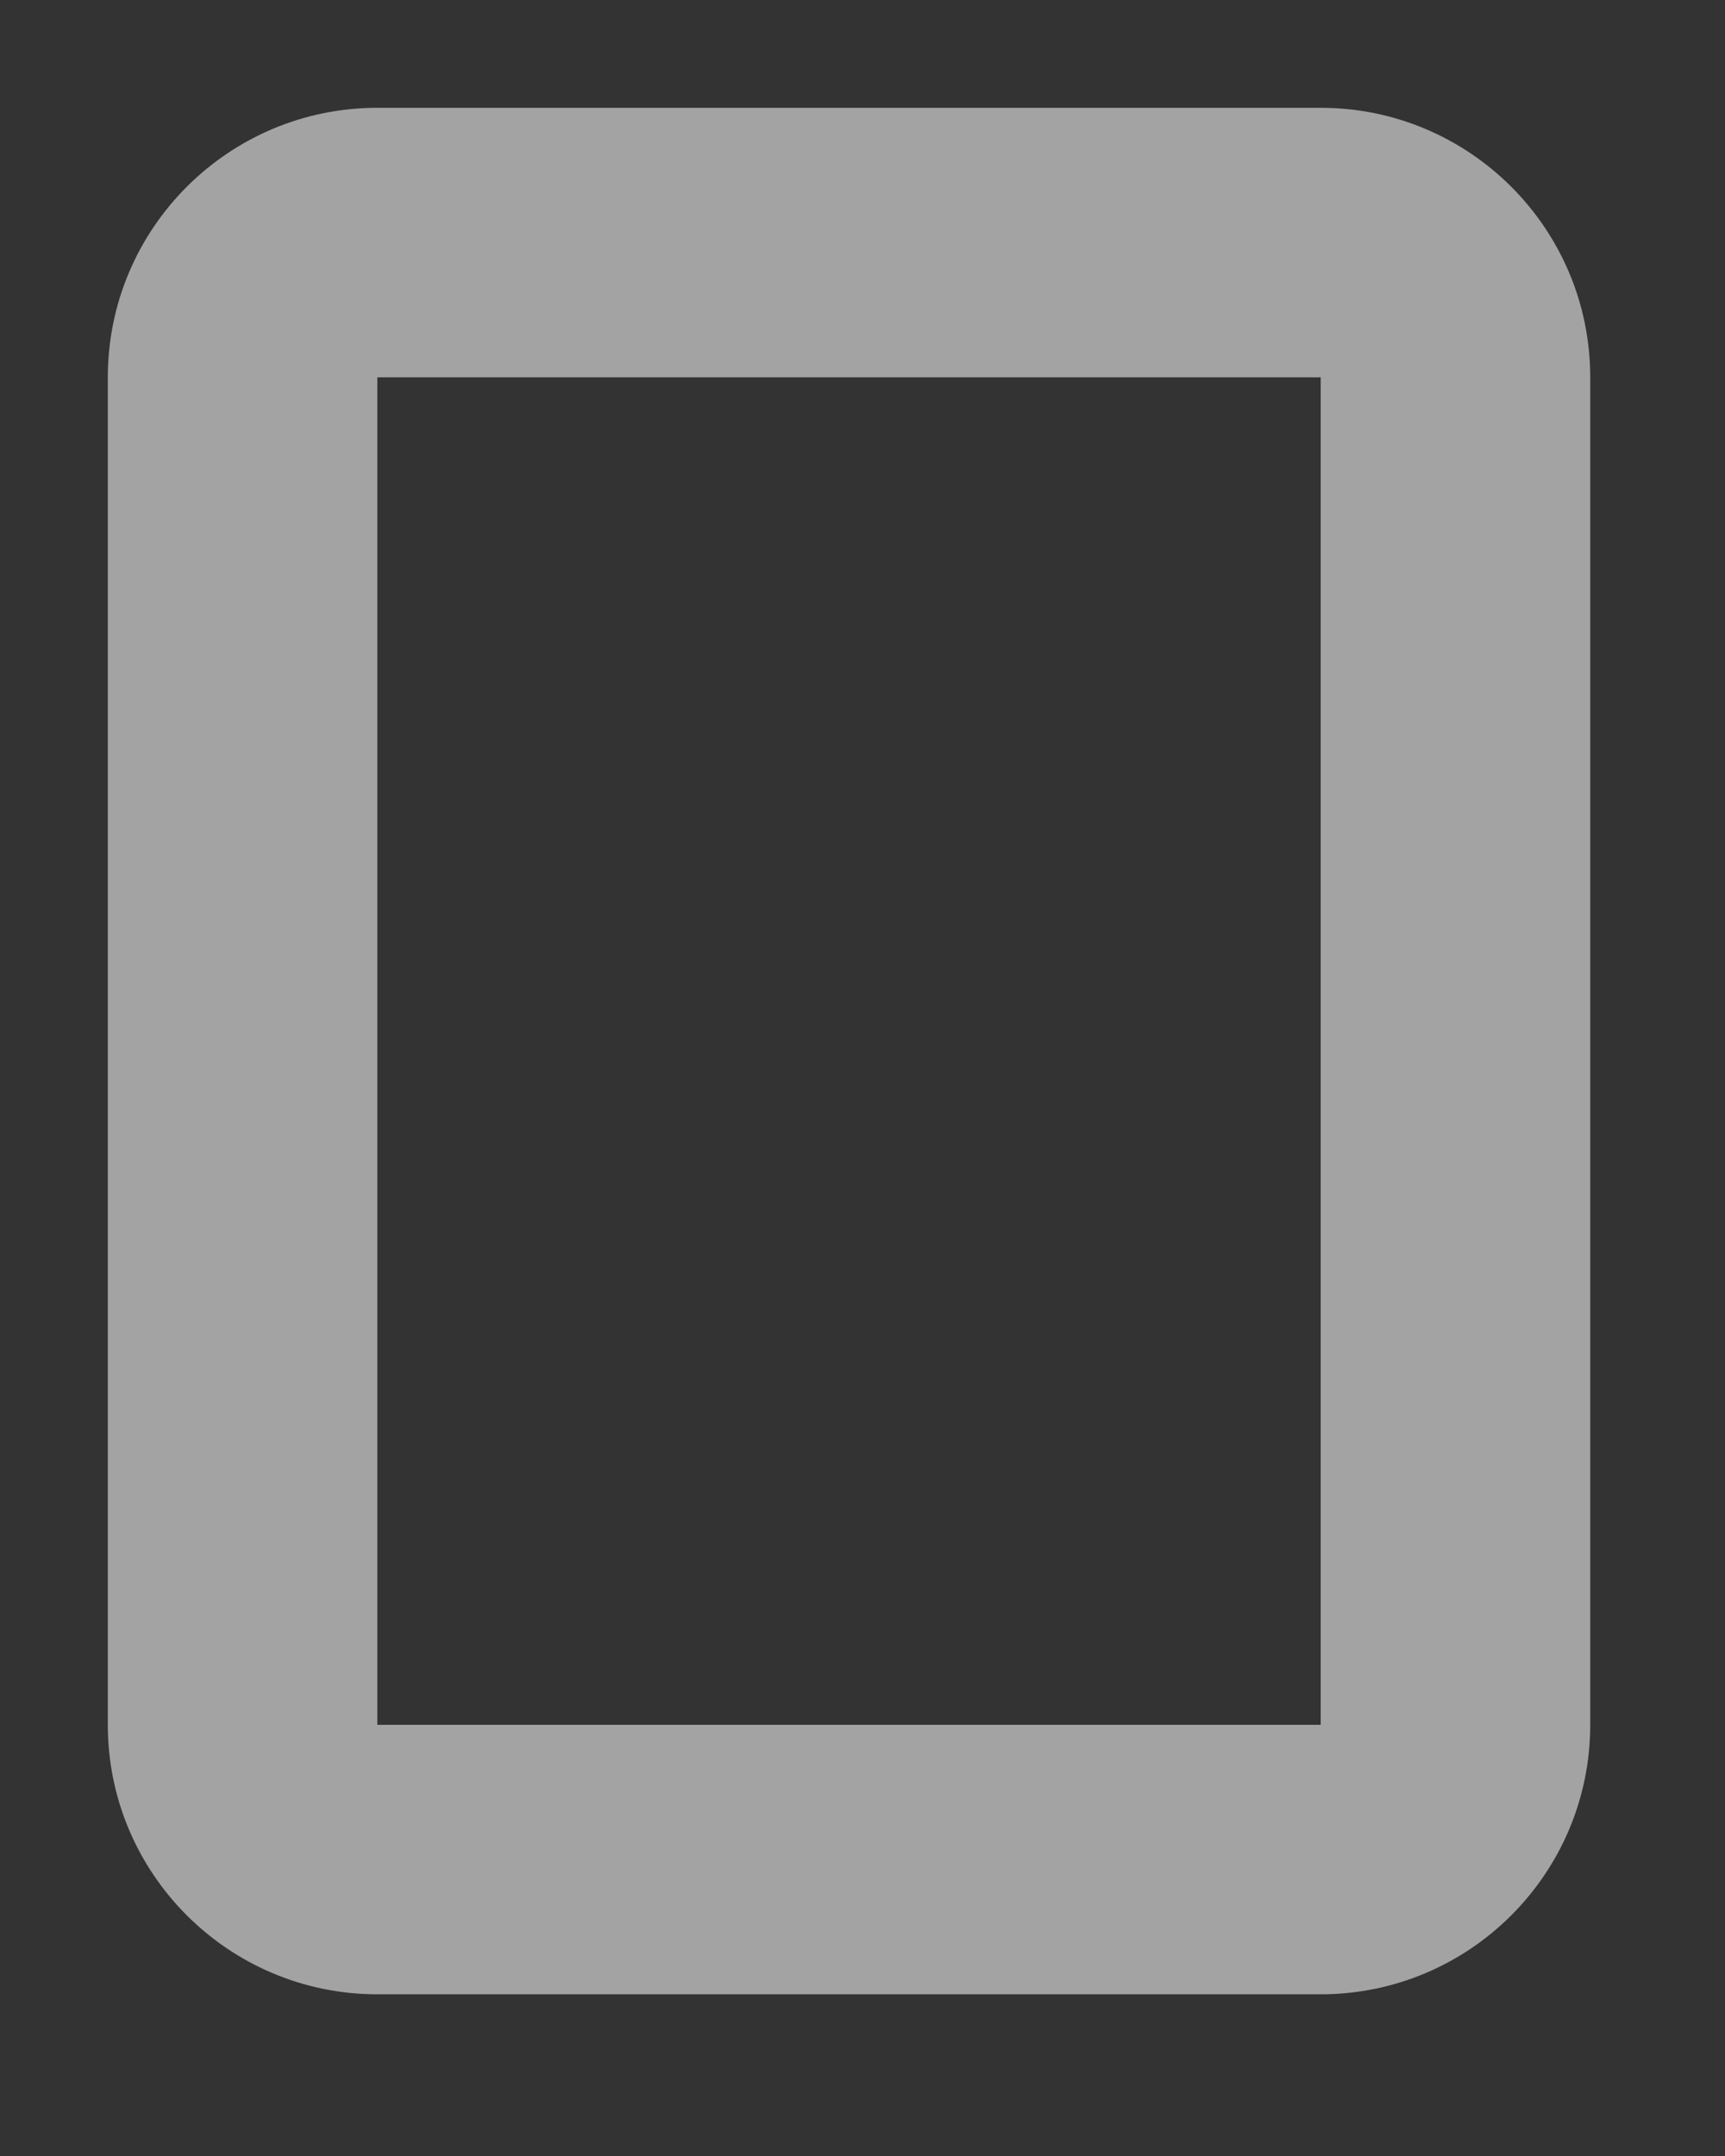 ﻿<?xml version="1.0" encoding="utf-8"?>
<svg version="1.1" xmlns:xlink="http://www.w3.org/1999/xlink" width="8px" height="10px" xmlns="http://www.w3.org/2000/svg">
  <rect width="100%" height="100%" fill="#333333" stroke="none"/>
  <g transform="matrix(1 0 0 1 -160 -391 )">
    <path d="M 0.5 8  L 0.5 1.75  C 0.5 1.06  1.06 0.5  1.75 0.5  L 6.125 0.5  C 6.815 0.5  7.375 1.06  7.375 1.75  L 7.375 8  C 7.375 8.69  6.815 9.25  6.125 9.25  L 1.75 9.25  C 1.06 9.25  0.5 8.69  0.5 8  Z M 6.125 1.75  L 1.75 1.75  L 1.75 8  L 6.125 8  L 6.125 1.75  Z " fill-rule="nonzero" fill="#ffffff" stroke="none" fill-opacity="0.549" transform="matrix(1 0 0 1 160 391 )" />
  </g>
</svg>